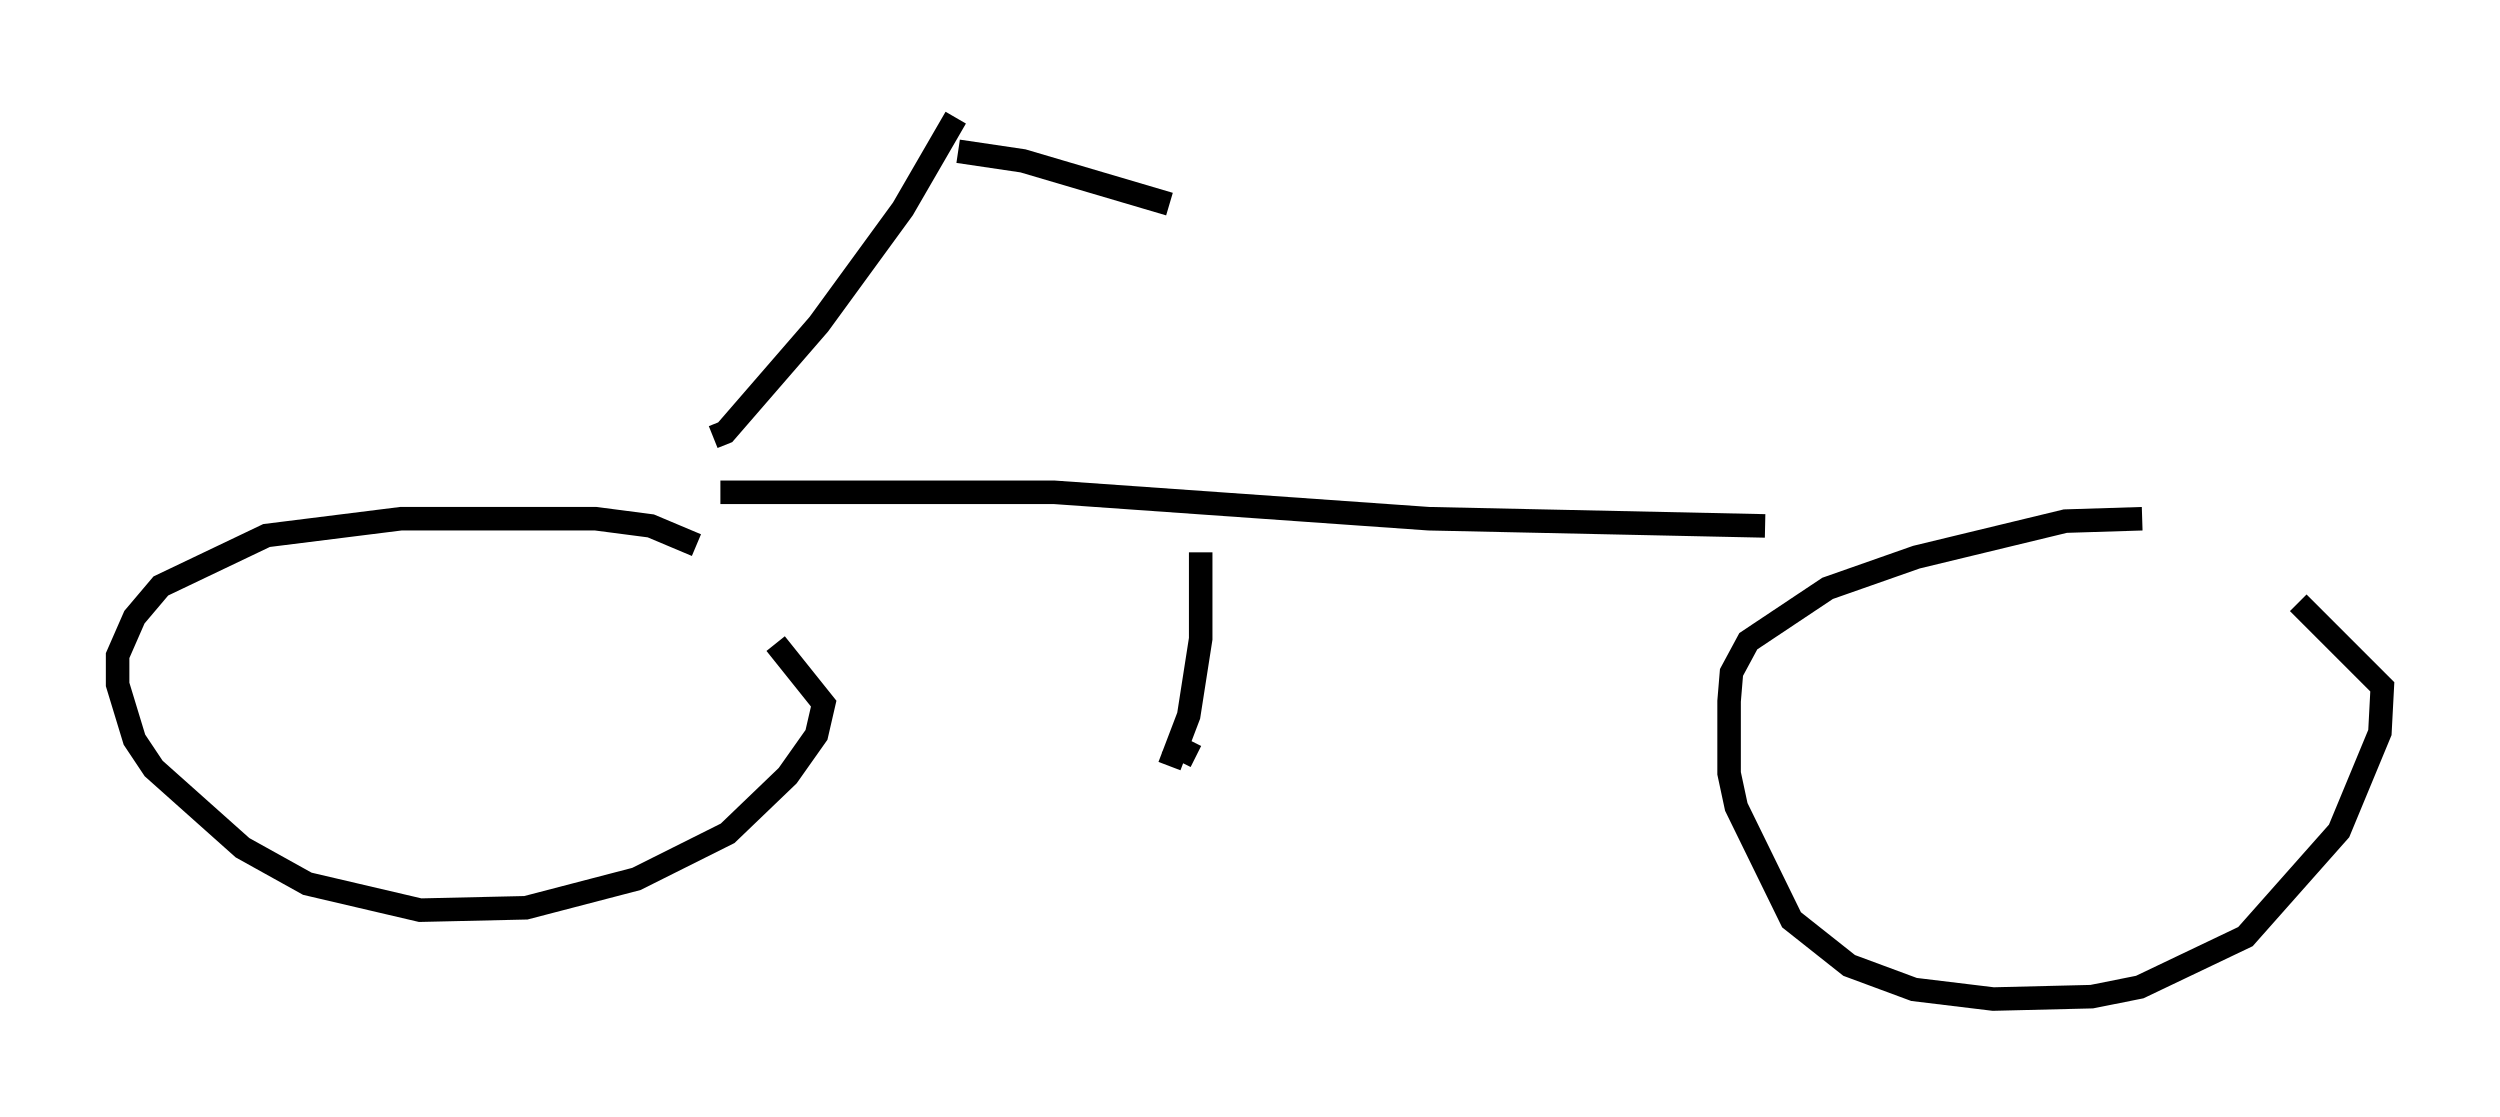 <?xml version="1.0" encoding="utf-8" ?>
<svg baseProfile="full" height="47.465" version="1.1" width="106.266" xmlns="http://www.w3.org/2000/svg" xmlns:ev="http://www.w3.org/2001/xml-events" xmlns:xlink="http://www.w3.org/1999/xlink"><defs /><rect fill="white" height="47.465" width="106.266" x="0" y="0" /><path d="M29.909, 23.784 m-0.306, -0.613 l-1.94, -0.817 -2.348, -0.306 l-8.269, 0.0 -5.717, 0.715 l-4.492, 2.144 -1.123, 1.327 l-0.715, 1.633 0.0, 1.225 l0.715, 2.348 0.817, 1.225 l3.777, 3.369 2.756, 1.531 l4.798, 1.123 4.492, -0.102 l4.696, -1.225 3.879, -1.94 l2.552, -2.45 1.225, -1.735 l0.306, -1.327 -2.042, -2.552 m58.086, -5.308 l-3.267, 0.102 -6.329, 1.531 l-3.777, 1.327 -3.369, 2.246 l-0.715, 1.327 -0.102, 1.225 l0.0, 3.063 0.306, 1.429 l2.348, 4.798 2.45, 1.94 l2.756, 1.021 3.369, 0.408 l4.185, -0.102 2.042, -0.408 l4.492, -2.144 3.981, -4.492 l1.735, -4.185 0.102, -1.94 l-3.573, -3.573 m-67.069, -4.696 l14.19, 0.0 15.925, 1.123 l14.292, 0.306 m-44.713, -3.777 l0.51, -0.204 3.981, -4.594 l3.573, -4.9 2.246, -3.879 m0.102, 1.429 l2.756, 0.408 6.227, 1.838 m1.327, 14.802 l0.0, 3.675 -0.51, 3.267 l-0.817, 2.144 m1.123, -0.408 l-1.225, -0.613 " fill="none" stroke="black" stroke-width="1" /></svg>